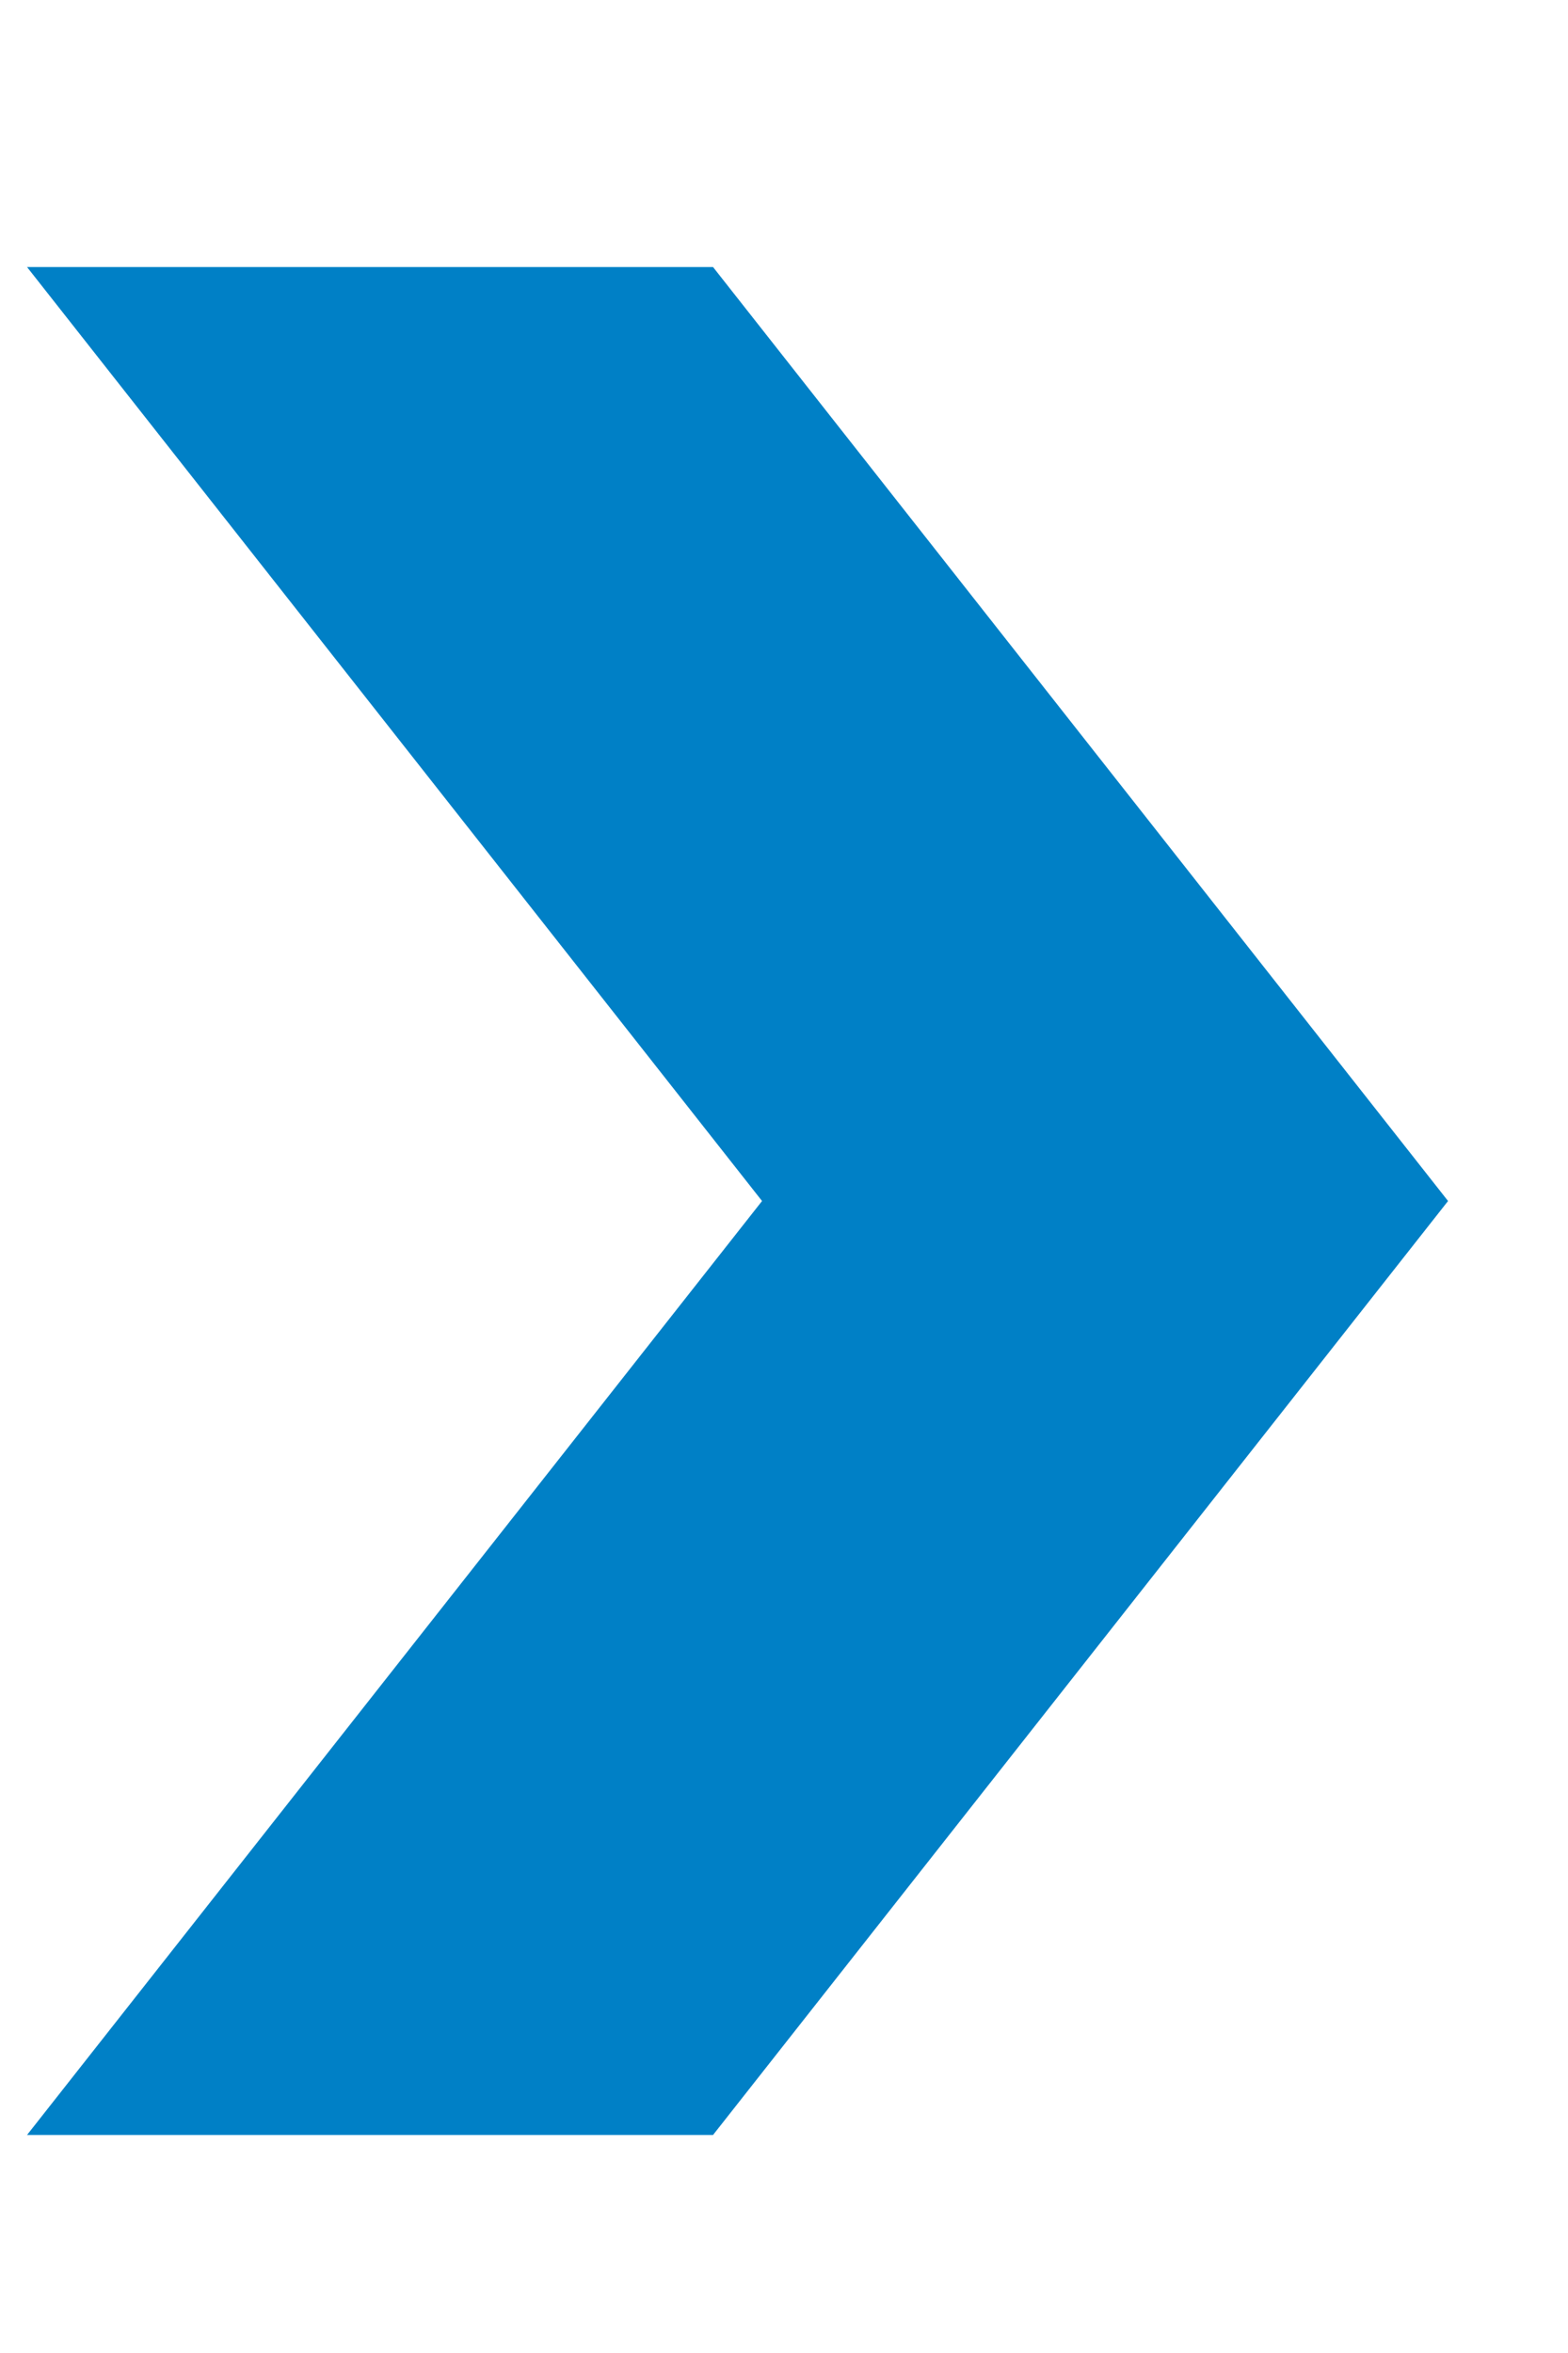 <svg xmlns="http://www.w3.org/2000/svg" width="8" height="12" viewBox="0 0 8 12">
    <path fill="#0080C6" fill-rule="evenodd" d="M3.763 2L8.526 5.75 8.526 9.25 3.763 5.5 -1 9.25 -1 5.75z" transform="rotate(90 3.513 5.875)"/>
</svg>
